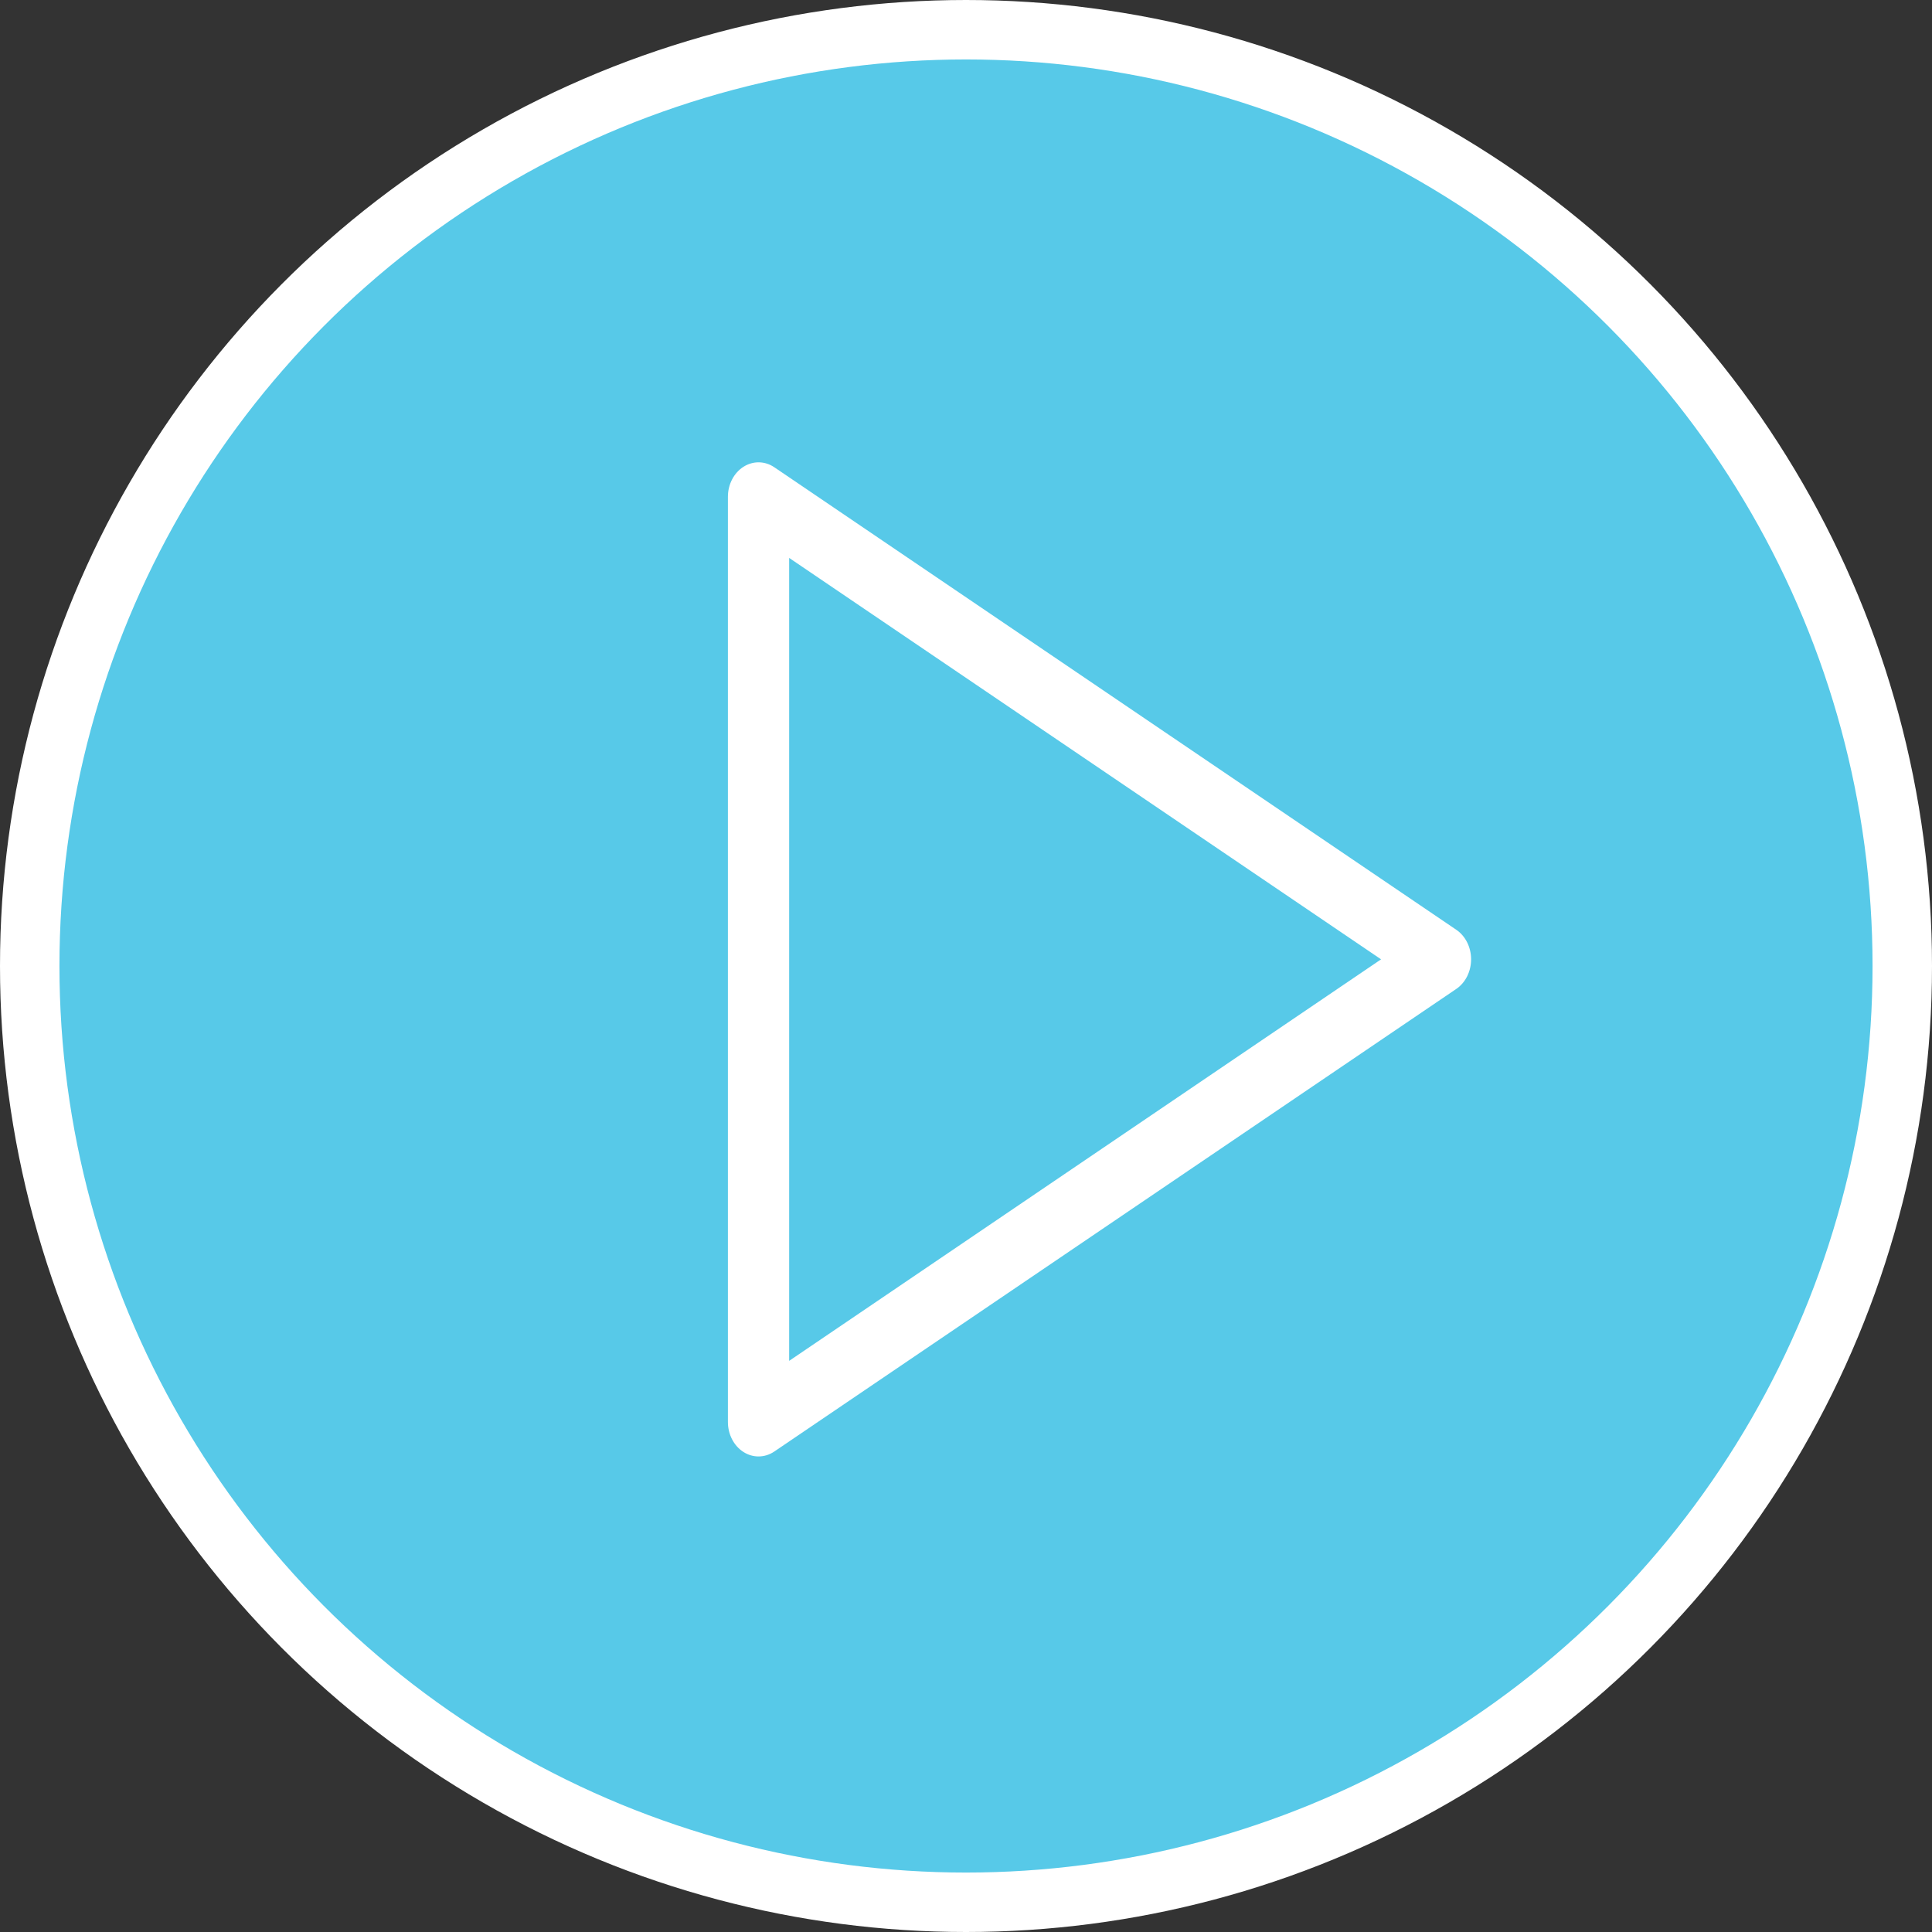 <svg xmlns="http://www.w3.org/2000/svg" xmlns:xlink="http://www.w3.org/1999/xlink" preserveAspectRatio="xMidYMid" width="130" height="130" viewBox="0 0 130 130">
  <rect x="0" y="0" width="130" height="130" fill="#333333" stroke="none"/>
  <defs>
    <style>

      .cls-3 {
        fill: #57c9e8;
        stroke: #ffffff;
        stroke-width: 4px;
      }

      .cls-4 {
        fill: #ffffff;
      }
    </style>
  </defs>
  <g id="mediabrowser-icon">
    <circle id="circle-1" class="cls-3" cx="65" cy="65" r="63"/>
    <path d="M51.040,98.001 C50.690,98.001 50.340,97.901 50.025,97.700 C49.379,97.288 48.979,96.516 48.979,95.678 C48.979,95.678 48.979,33.432 48.979,33.432 C48.979,32.595 49.379,31.822 50.025,31.410 C50.672,30.998 51.465,31.009 52.102,31.441 C52.102,31.441 97.989,62.561 97.989,62.561 C98.608,62.981 98.987,63.737 98.987,64.552 C98.987,65.368 98.608,66.124 97.989,66.544 C97.989,66.544 52.102,97.669 52.102,97.669 C51.776,97.890 51.408,98.001 51.040,98.001 ZM53.101,37.541 C53.101,37.541 53.101,91.569 53.101,91.569 C53.101,91.569 92.929,64.552 92.929,64.552 C92.929,64.552 53.101,37.541 53.101,37.541 Z" id="path-1" class="cls-4" fill-rule="evenodd"/>
  </g>
</svg>
